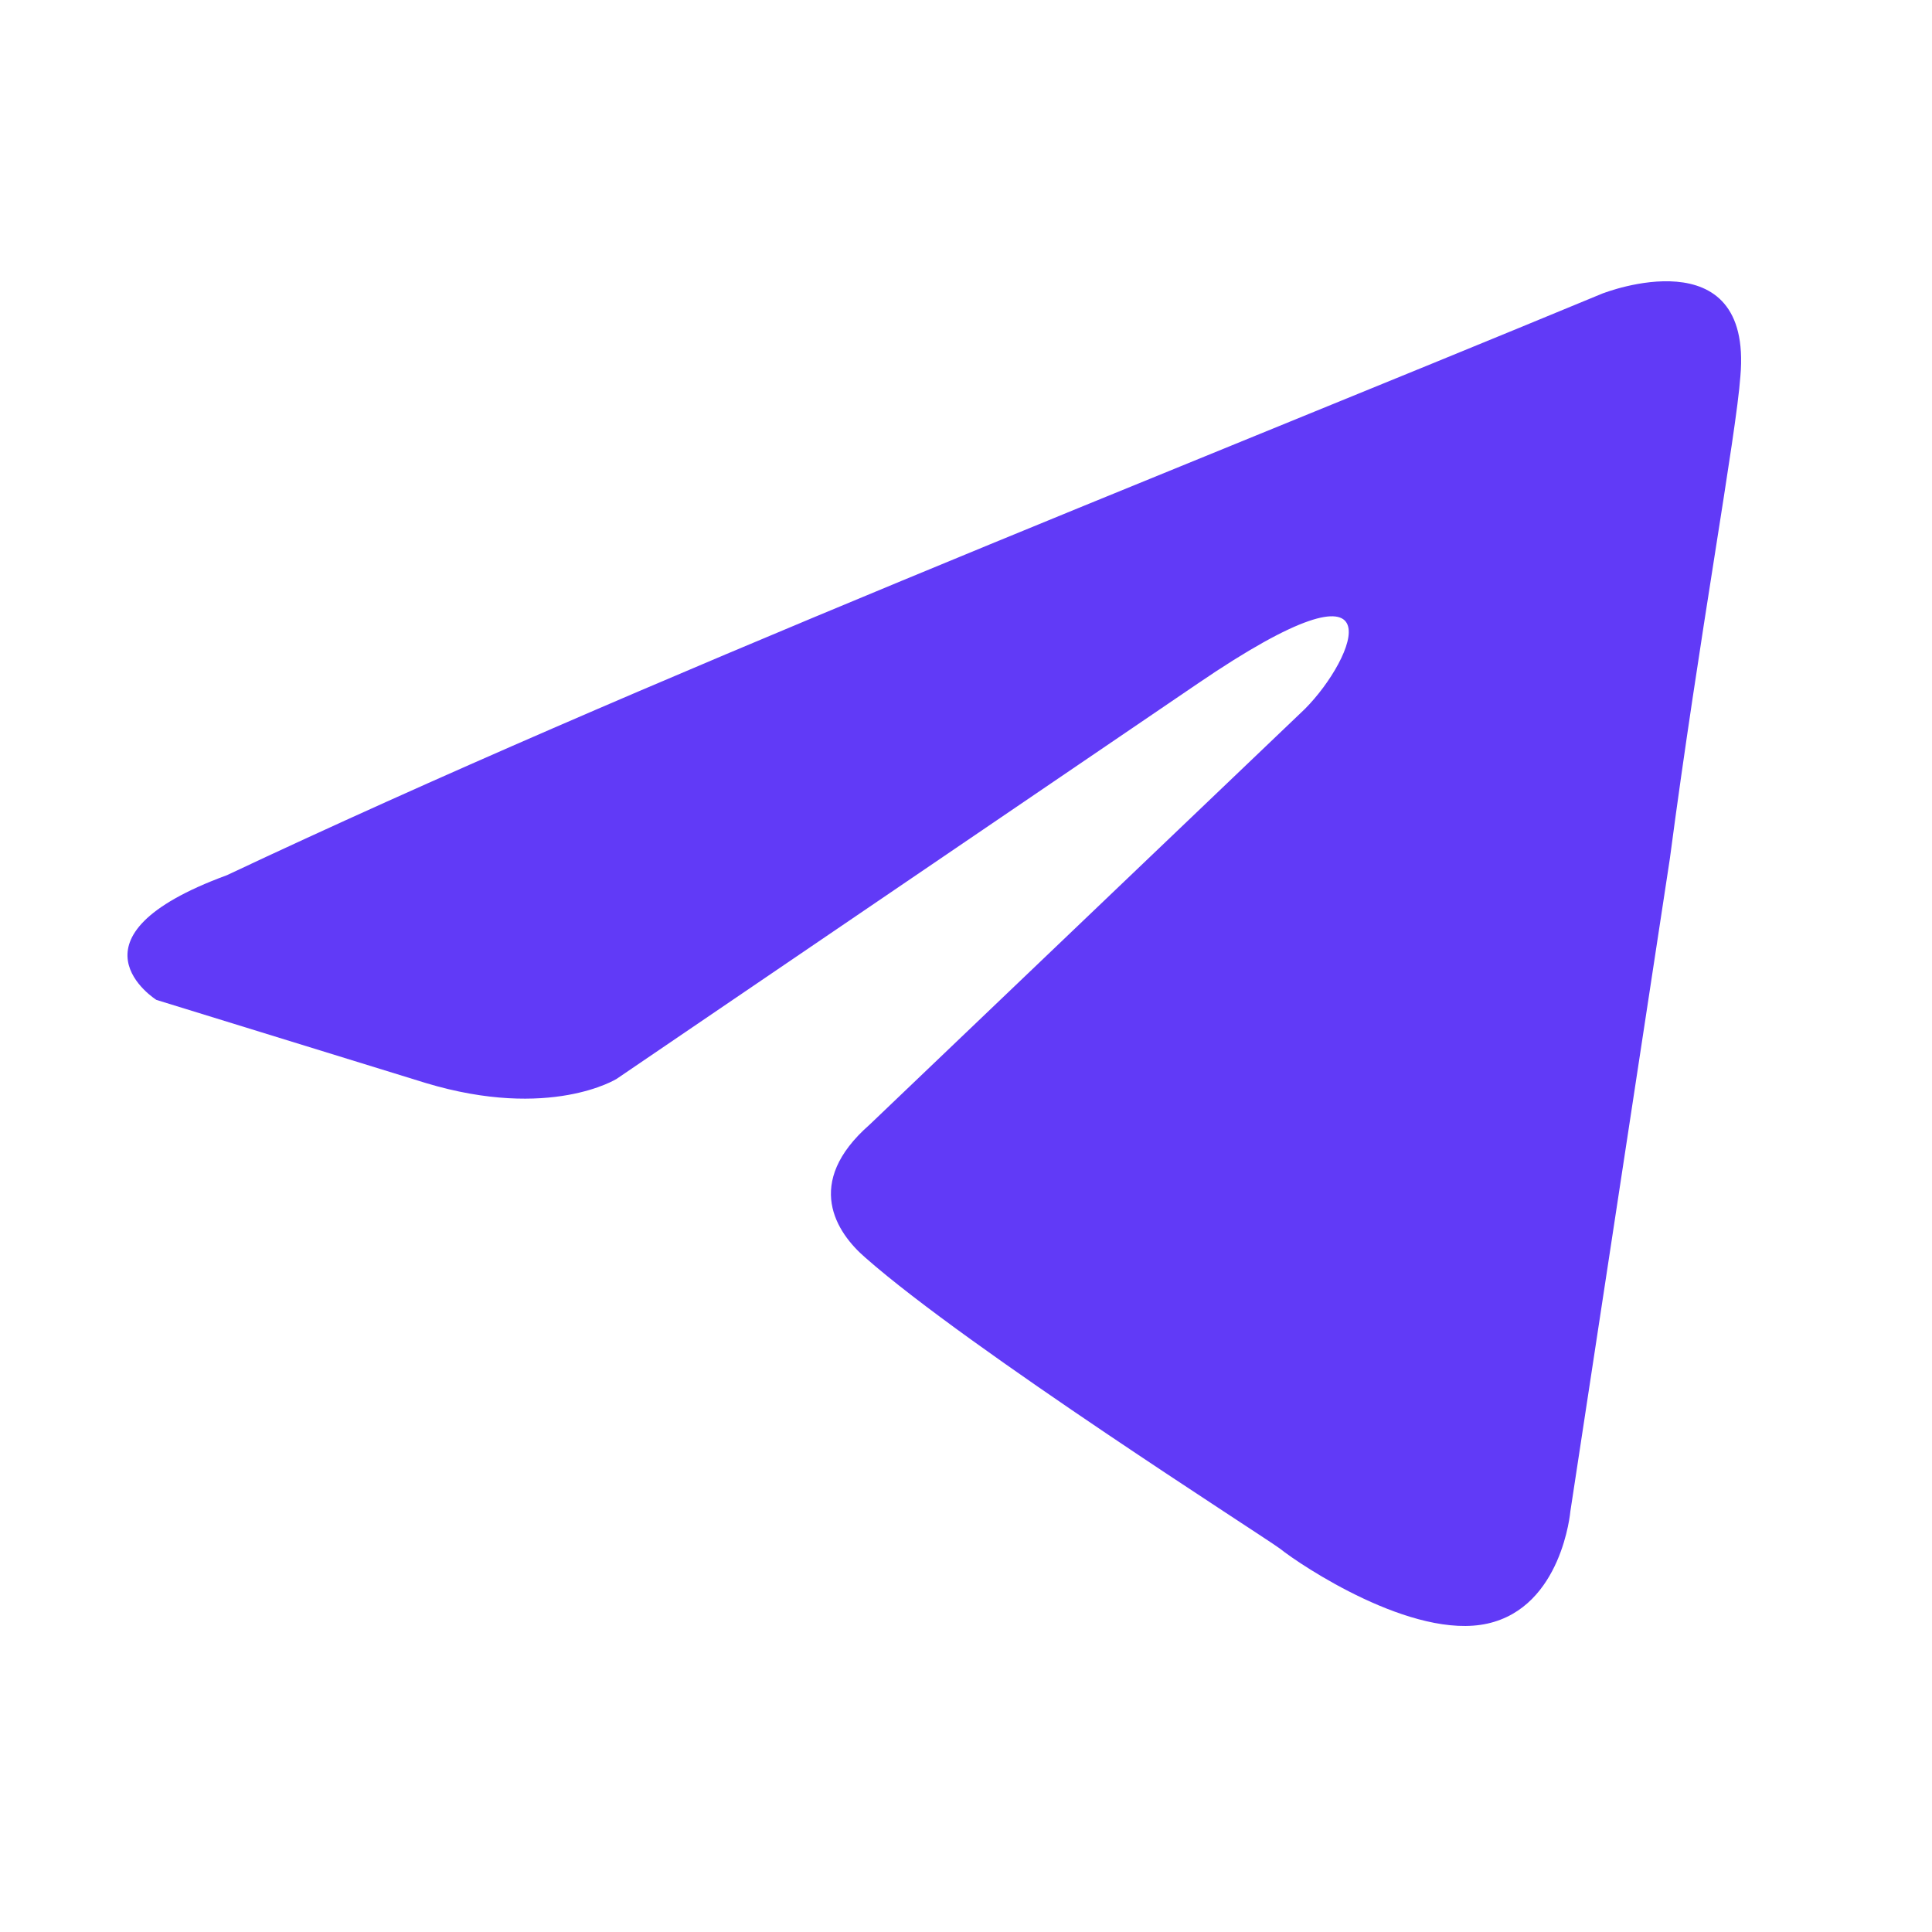 <svg width="22" height="22" viewBox="0 0 22 22" fill="none" xmlns="http://www.w3.org/2000/svg">
<path d="M18.26 3.338C18.26 3.338 19.96 2.675 19.818 4.285C19.771 4.947 19.346 7.267 19.015 9.777L17.882 17.21C17.882 17.21 17.788 18.299 16.938 18.488C16.088 18.677 14.813 17.825 14.577 17.636C14.388 17.494 11.036 15.363 9.855 14.322C9.524 14.037 9.146 13.47 9.902 12.807L14.86 8.072C15.427 7.503 15.993 6.178 13.633 7.788L7.022 12.285C7.022 12.285 6.266 12.759 4.85 12.333L1.781 11.386C1.781 11.386 0.648 10.676 2.584 9.966C7.305 7.74 13.113 5.468 18.26 3.337" fill="#613AF7"/>
</svg>
